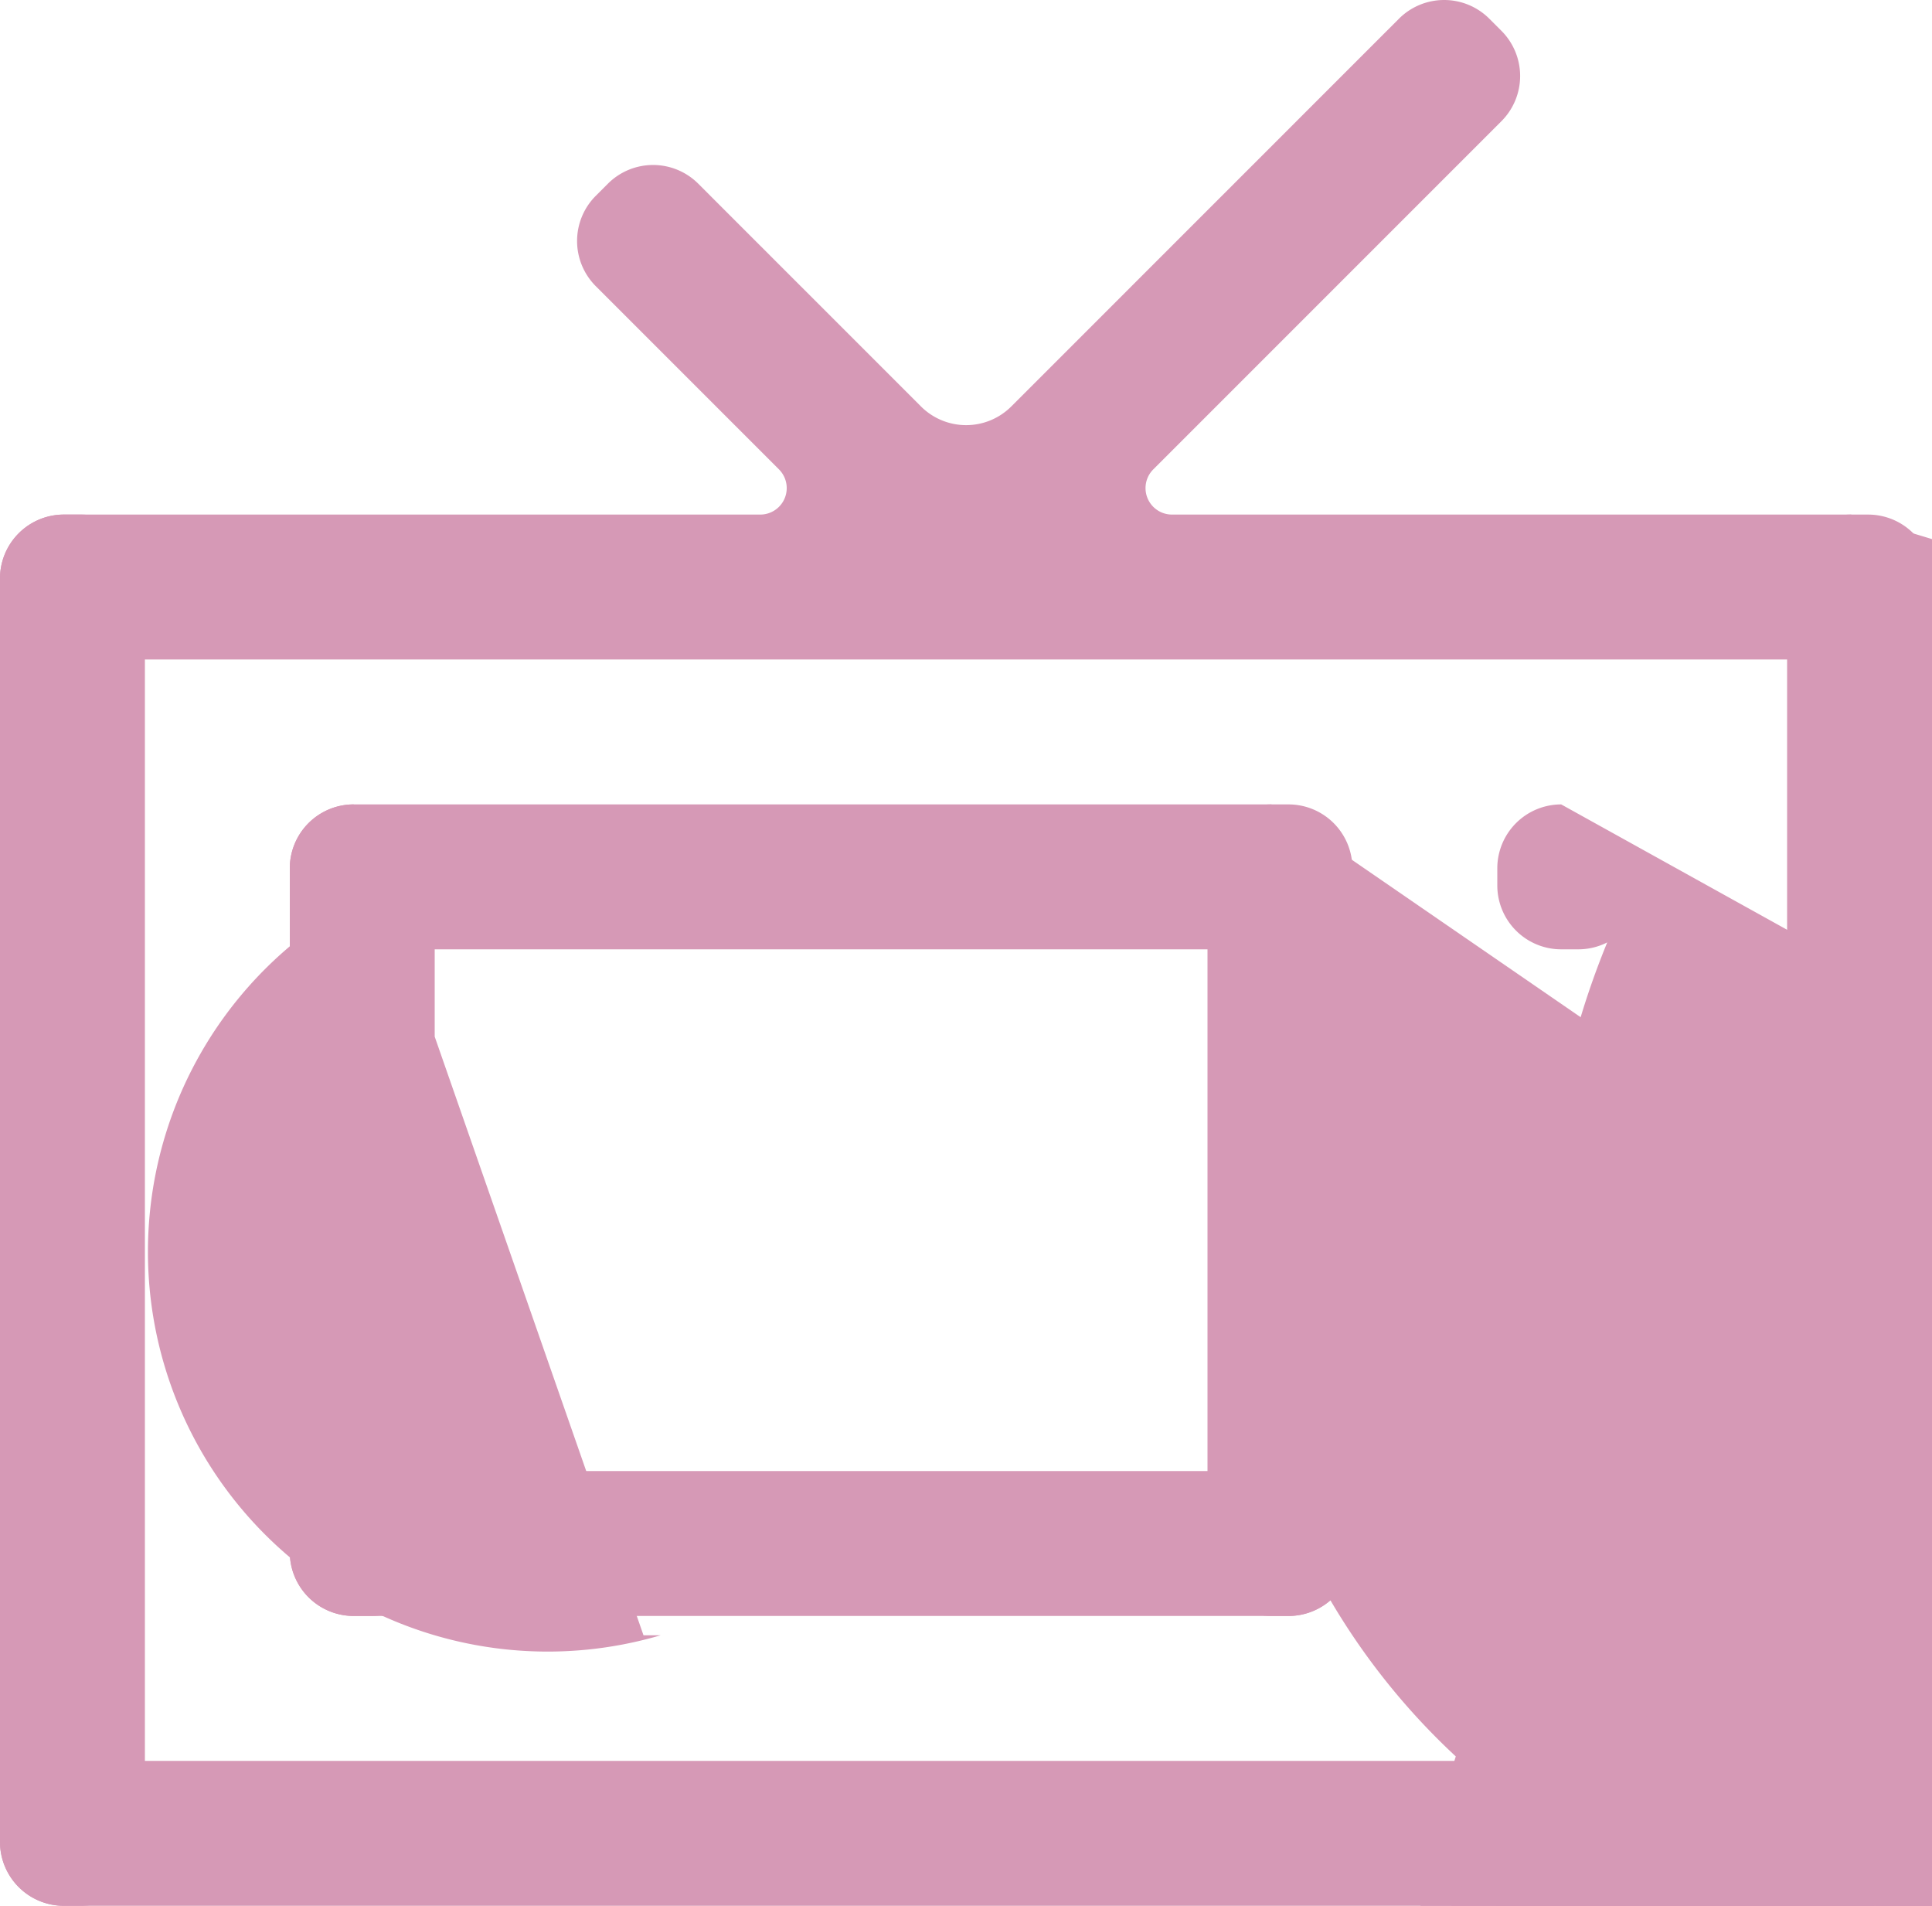 <?xml version="1.0" encoding="UTF-8" standalone="no"?>
<!-- Created with Inkscape (http://www.inkscape.org/) -->

<svg
   width="200mm"
   height="197.26mm"
   viewBox="0 0 200 197.26"
   version="1.1"
   id="svg5"
   inkscape:version="1.2.2 (b0a8486541, 2022-12-01)"
   sodipodi:docname="tv.svg"
   xmlns:inkscape="http://www.inkscape.org/namespaces/inkscape"
   xmlns:sodipodi="http://sodipodi.sourceforge.net/DTD/sodipodi-0.dtd"
   xmlns="http://www.w3.org/2000/svg"
   xmlns:svg="http://www.w3.org/2000/svg">
  <sodipodi:namedview
     id="namedview7"
     pagecolor="#505050"
     bordercolor="#eeeeee"
     borderopacity="1"
     inkscape:showpageshadow="0"
     inkscape:pageopacity="0"
     inkscape:pagecheckerboard="0"
     inkscape:deskcolor="#505050"
     inkscape:document-units="mm"
     showgrid="false"
     inkscape:zoom="0.77593294"
     inkscape:cx="148.20868"
     inkscape:cy="449.78114"
     inkscape:window-width="1900"
     inkscape:window-height="1035"
     inkscape:window-x="1929"
     inkscape:window-y="9"
     inkscape:window-maximized="1"
     inkscape:current-layer="layer1" />
  <defs
     id="defs2">
    <inkscape:path-effect
       effect="fillet_chamfer"
       id="path-effect1956"
       is_visible="true"
       lpeversion="1"
       nodesatellites_param="F,0,0,1,0,3.307,0,1 @ F,0,0,1,0,3.307,0,1 @ F,0,0,1,0,3.307,0,1 @ F,0,0,1,0,3.307,0,1"
       unit="px"
       method="auto"
       mode="F"
       radius="12.5"
       chamfer_steps="1"
       flexible="false"
       use_knot_distance="true"
       apply_no_radius="true"
       apply_with_radius="true"
       only_selected="false"
       hide_knots="false" />
    <inkscape:path-effect
       effect="fillet_chamfer"
       id="path-effect1954"
       is_visible="true"
       lpeversion="1"
       nodesatellites_param="F,0,0,1,0,3.307,0,1 @ F,0,0,1,0,3.307,0,1 @ F,0,0,1,0,3.307,0,1 @ F,0,0,1,0,3.307,0,1"
       unit="px"
       method="auto"
       mode="F"
       radius="12.5"
       chamfer_steps="1"
       flexible="false"
       use_knot_distance="true"
       apply_no_radius="true"
       apply_with_radius="true"
       only_selected="false"
       hide_knots="false" />
    <inkscape:path-effect
       effect="fillet_chamfer"
       id="path-effect1952"
       is_visible="true"
       lpeversion="1"
       nodesatellites_param="F,0,0,1,0,3.307,0,1 @ F,0,0,1,0,3.307,0,1 @ F,0,0,1,0,3.307,0,1 @ F,0,0,1,0,3.307,0,1"
       unit="px"
       method="auto"
       mode="F"
       radius="12.5"
       chamfer_steps="1"
       flexible="false"
       use_knot_distance="true"
       apply_no_radius="true"
       apply_with_radius="true"
       only_selected="false"
       hide_knots="false" />
    <inkscape:path-effect
       effect="fillet_chamfer"
       id="path-effect1950"
       is_visible="true"
       lpeversion="1"
       nodesatellites_param="F,0,0,1,0,6.615,0,1 @ F,0,0,1,0,6.615,0,1 @ F,0,0,1,0,6.615,0,1 @ F,0,0,1,0,6.615,0,1"
       unit="px"
       method="auto"
       mode="F"
       radius="25"
       chamfer_steps="1"
       flexible="false"
       use_knot_distance="true"
       apply_no_radius="true"
       apply_with_radius="true"
       only_selected="false"
       hide_knots="false" />
    <inkscape:path-effect
       effect="fillet_chamfer"
       id="path-effect1948"
       is_visible="true"
       lpeversion="1"
       nodesatellites_param="F,0,0,1,0,6.615,0,1 @ F,0,0,1,0,6.615,0,1 @ F,0,0,1,0,6.615,0,1 @ F,0,0,1,0,6.615,0,1"
       unit="px"
       method="auto"
       mode="F"
       radius="25"
       chamfer_steps="1"
       flexible="false"
       use_knot_distance="true"
       apply_no_radius="true"
       apply_with_radius="true"
       only_selected="false"
       hide_knots="false" />
    <inkscape:path-effect
       effect="fillet_chamfer"
       id="path-effect1946"
       is_visible="true"
       lpeversion="1"
       nodesatellites_param="F,0,0,1,0,6.615,0,1 @ F,0,0,1,0,6.615,0,1 @ F,0,0,1,0,6.615,0,1 @ F,0,0,1,0,6.615,0,1"
       unit="px"
       method="auto"
       mode="F"
       radius="25"
       chamfer_steps="1"
       flexible="false"
       use_knot_distance="true"
       apply_no_radius="true"
       apply_with_radius="true"
       only_selected="false"
       hide_knots="false" />
    <inkscape:path-effect
       effect="fillet_chamfer"
       id="path-effect1944"
       is_visible="true"
       lpeversion="1"
       nodesatellites_param="F,0,0,1,0,6.615,0,1 @ F,0,0,1,0,6.615,0,1 @ F,0,0,1,0,6.615,0,1 @ F,0,0,1,0,6.615,0,1"
       unit="px"
       method="auto"
       mode="F"
       radius="25"
       chamfer_steps="1"
       flexible="false"
       use_knot_distance="true"
       apply_no_radius="true"
       apply_with_radius="true"
       only_selected="false"
       hide_knots="false" />
    <inkscape:path-effect
       effect="fillet_chamfer"
       id="path-effect1942"
       is_visible="true"
       lpeversion="1"
       nodesatellites_param="F,0,0,1,0,6.615,0,1 @ F,0,0,1,0,6.615,0,1 @ F,0,0,1,0,6.615,0,1 @ F,0,0,1,0,6.615,0,1"
       unit="px"
       method="auto"
       mode="F"
       radius="25"
       chamfer_steps="1"
       flexible="false"
       use_knot_distance="true"
       apply_no_radius="true"
       apply_with_radius="true"
       only_selected="false"
       hide_knots="false" />
    <inkscape:path-effect
       effect="fillet_chamfer"
       id="path-effect1940"
       is_visible="true"
       lpeversion="1"
       nodesatellites_param="F,0,0,1,0,6.615,0,1 @ F,0,0,1,0,6.615,0,1 @ F,0,0,1,0,6.615,0,1 @ F,0,0,1,0,6.615,0,1"
       unit="px"
       method="auto"
       mode="F"
       radius="25"
       chamfer_steps="1"
       flexible="false"
       use_knot_distance="true"
       apply_no_radius="true"
       apply_with_radius="true"
       only_selected="false"
       hide_knots="false" />
    <inkscape:path-effect
       effect="fillet_chamfer"
       id="path-effect1938"
       is_visible="true"
       lpeversion="1"
       nodesatellites_param="F,0,0,1,0,6.615,0,1 @ F,0,0,1,0,6.615,0,1 @ F,0,0,1,0,6.615,0,1 @ F,0,0,1,0,6.615,0,1"
       unit="px"
       method="auto"
       mode="F"
       radius="25"
       chamfer_steps="1"
       flexible="false"
       use_knot_distance="true"
       apply_no_radius="true"
       apply_with_radius="true"
       only_selected="false"
       hide_knots="false" />
    <inkscape:path-effect
       effect="fillet_chamfer"
       id="path-effect1936"
       is_visible="true"
       lpeversion="1"
       nodesatellites_param="F,0,0,1,0,6.615,0,1 @ F,0,0,1,0,6.615,0,1 @ F,0,0,1,0,6.615,0,1 @ F,0,0,1,0,6.615,0,1"
       unit="px"
       method="auto"
       mode="F"
       radius="25"
       chamfer_steps="1"
       flexible="false"
       use_knot_distance="true"
       apply_no_radius="true"
       apply_with_radius="true"
       only_selected="false"
       hide_knots="false" />
    <inkscape:path-effect
       effect="fillet_chamfer"
       id="path-effect1934"
       is_visible="true"
       lpeversion="1"
       nodesatellites_param="F,0,0,1,0,6.615,0,1 @ F,0,0,1,0,6.615,0,1 @ F,0,0,1,0,6.615,0,1 @ F,0,0,1,0,6.615,0,1 @ F,0,0,1,0,6.615,0,1 @ F,0,0,1,0,6.615,0,1 @ F,0,0,1,0,6.615,0,1 @ F,0,0,1,0,6.615,0,1 @ F,0,0,1,0,6.615,0,1 @ F,0,0,1,0,6.615,0,1 @ F,0,0,1,0,6.615,0,1"
       unit="px"
       method="auto"
       mode="F"
       radius="25"
       chamfer_steps="1"
       flexible="false"
       use_knot_distance="true"
       apply_no_radius="true"
       apply_with_radius="true"
       only_selected="false"
       hide_knots="false" />
    <inkscape:path-effect
       effect="fillet_chamfer"
       id="path-effect1915"
       is_visible="true"
       lpeversion="1"
       nodesatellites_param="F,0,0,1,0,6.615,0,1 @ F,0,0,1,0,6.615,0,1 @ F,0,0,1,0,6.615,0,1 @ F,0,0,1,0,6.615,0,1"
       unit="px"
       method="auto"
       mode="F"
       radius="25"
       chamfer_steps="1"
       flexible="false"
       use_knot_distance="true"
       apply_no_radius="true"
       apply_with_radius="true"
       only_selected="false"
       hide_knots="false" />
    <inkscape:path-effect
       effect="fillet_chamfer"
       id="path-effect1834"
       is_visible="true"
       lpeversion="1"
       nodesatellites_param="F,0,0,1,0,6.615,0,1 @ F,0,0,1,0,6.615,0,1 @ F,0,0,1,0,6.615,0,1 @ F,0,0,1,0,6.615,0,1"
       unit="px"
       method="auto"
       mode="F"
       radius="25"
       chamfer_steps="1"
       flexible="false"
       use_knot_distance="true"
       apply_no_radius="true"
       apply_with_radius="true"
       only_selected="false"
       hide_knots="false" />
  </defs>
  <g
     inkscape:label="Layer 1"
     inkscape:groupmode="layer"
     id="layer1"
     transform="translate(0,-2.74)">
    <path
       id="rect840"
       style="fill:#d699b6;fill-opacity:1;stroke-width:0.263"
       d="m 105.711,-99.096 v 56.751 a 6.615,6.615 135 0 1 -6.615,6.615 H 66.495 a 6.615,6.615 135 0 0 -6.615,6.615 v 1.771 a 6.615,6.615 45 0 0 6.615,6.615 h 26.817 a 2.74,2.74 67.5 0 1 1.937,4.677 L 44.275,34.921 a 6.615,6.615 90 0 0 0,9.354 l 1.252,1.252 a 6.615,6.615 180 0 0 9.354,0 L 186.949,-86.54 a 6.615,6.615 90 0 0 0,-9.354 l -1.252,-1.252 a 6.615,6.615 1.000314e-5 0 0 -9.354,-2e-6 l -50.955,50.955 a 2.74,2.74 22.5 0 1 -4.677,-1.937 v -50.967 a 6.615,6.615 45 0 0 -6.615,-6.615 h -1.771 a 6.615,6.615 135 0 0 -6.615,6.615 z"
       transform="rotate(45)"
       inkscape:path-effect="#path-effect1934"
       inkscape:original-d="m 105.71058,-105.71058 v 69.980664 H 59.880433 v 14.99998 H 99.926178 L 39.598121,39.598121 50.20444,50.20444 191.62593,-91.217054 181.01962,-101.82337 120.71056,-41.514318 v -64.196262 z" />
    <path
       style="fill:#d699b6;fill-opacity:1;stroke-width:0.243"
       id="rect1727-3"
       width="200"
       height="15"
       x="0"
       y="185"
       inkscape:path-effect="#path-effect1936"
       d="M 6.615,185 H 193.385 A 6.615,6.615 45 0 1 200,191.615 v 1.771 A 6.615,6.615 135 0 1 193.385,200 H 6.615 A 6.615,6.615 45 0 1 0,193.385 v -1.771 A 6.615,6.615 135 0 1 6.615,185 Z"
       sodipodi:type="rect" />
    <path
       style="fill:#d699b6;fill-opacity:1;stroke-width:0.395"
       id="rect1751"
       width="15"
       height="144"
       x="0"
       y="56"
       inkscape:path-effect="#path-effect1938"
       d="M 6.615,56 H 8.385 A 6.615,6.615 45 0 1 15,62.615 V 193.385 A 6.615,6.615 135 0 1 8.385,200 H 6.615 A 6.615,6.615 45 0 1 0,193.385 V 62.615 A 6.615,6.615 135 0 1 6.615,56 Z"
       sodipodi:type="rect" />
    <path
       style="fill:#d699b6;fill-opacity:1;stroke-width:0.395"
       id="rect1751-6"
       width="15"
       height="144"
       x="185"
       y="56"
       inkscape:path-effect="#path-effect1915"
       d="m 191.615,56 h 1.771 A 6.615,6.615 45 0 1 200,62.615 V 193.385 A 6.615,6.615 135 0 1 193.385,200 h -1.771 A 6.615,6.615 45 0 1 185,193.385 V 62.615 A 6.615,6.615 135 0 1 191.615,56 Z"
       sodipodi:type="rect" />
    <path
       style="fill:#d699b6;fill-opacity:1;stroke-width:0.249"
       id="rect1775"
       width="15"
       height="84"
       x="30"
       y="86"
       inkscape:path-effect="#path-effect1946"
       d="m 36.615,86 h 1.771 A 6.615,6.615 45 0 1 45,92.615 V 163.385 A 6.615,6.615 135 0 1 38.385,170 H 36.615 A 6.615,6.615 45 0 1 30,163.385 V 92.615 A 6.615,6.615 135 0 1 36.615,86 Z"
       sodipodi:type="rect" />
    <path
       style="fill:#d699b6;fill-opacity:1;stroke-width:0.249"
       id="rect1775-7"
       width="15"
       height="84"
       x="125"
       y="86"
       inkscape:path-effect="#path-effect1942"
       d="m 131.615,86 h 1.771 A 6.615,6.615 45 0 1 140,92.615 V 163.385 A 6.615,6.615 135 0 1 133.385,170 h -1.771 A 6.615,6.615 45 0 1 125,163.385 V 92.615 A 6.615,6.615 135 0 1 131.615,86 Z"
       sodipodi:type="rect" />
    <path
       style="fill:#d699b6;fill-opacity:1;stroke-width:0.413"
       id="rect1808"
       width="110"
       height="15"
       x="30"
       y="86"
       inkscape:path-effect="#path-effect1940"
       d="M 36.615,86 H 133.385 A 6.615,6.615 45 0 1 140,92.615 v 1.771 A 6.615,6.615 135 0 1 133.385,101 l -96.771,0 A 6.615,6.615 45 0 1 30,94.385 V 92.615 A 6.615,6.615 135 0 1 36.615,86 Z"
       sodipodi:type="rect" />
    <path
       style="fill:#d699b6;fill-opacity:1;stroke-width:0.413"
       id="rect1808-5"
       width="110"
       height="15"
       x="30"
       y="155"
       inkscape:path-effect="#path-effect1944"
       d="M 36.615,155 H 133.385 A 6.615,6.615 45 0 1 140,161.615 v 1.771 A 6.615,6.615 135 0 1 133.385,170 H 36.615 A 6.615,6.615 45 0 1 30,163.385 v -1.771 A 6.615,6.615 135 0 1 36.615,155 Z"
       sodipodi:type="rect" />
    <path
       style="fill:#d699b6;fill-opacity:1;stroke-width:0.206"
       id="rect1836"
       width="15"
       height="15"
       x="155"
       y="86"
       inkscape:path-effect="#path-effect1948"
       d="m 161.615,86 h 1.771 A 6.615,6.615 45 0 1 170,92.615 v 1.771 A 6.615,6.615 135 0 1 163.385,101 h -1.771 A 6.615,6.615 45 0 1 155,94.385 V 92.615 A 6.615,6.615 135 0 1 161.615,86 Z"
       sodipodi:type="rect" />
    <path
       style="fill:#d699b6;fill-opacity:1;stroke-width:0.206"
       id="rect1836-3"
       width="15"
       height="15"
       x="155"
       y="116"
       inkscape:path-effect="#path-effect1950"
       d="m 161.615,116 h 1.771 A 6.615,6.615 45 0 1 170,122.615 v 1.771 A 6.615,6.615 135 0 1 163.385,131 h -1.771 A 6.615,6.615 45 0 1 155,124.385 v -1.771 A 6.615,6.615 135 0 1 161.615,116 Z"
       sodipodi:type="rect" />
    <path
       style="fill:#d699b6;fill-opacity:1;stroke-width:0.247"
       id="rect1860"
       width="24.984"
       height="7.5"
       x="150.166"
       y="140"
       inkscape:path-effect="#path-effect1952"
       d="m 153.474,140 h 18.369 a 3.307,3.307 45 0 1 3.307,3.307 v 0.885 A 3.307,3.307 135 0 1 171.843,147.5 h -18.369 a 3.307,3.307 45 0 1 -3.307,-3.307 v -0.885 A 3.307,3.307 135 0 1 153.474,140 Z"
       sodipodi:type="rect" />
    <path
       style="fill:#d699b6;fill-opacity:1;stroke-width:0.247"
       id="rect1860-5"
       width="24.984"
       height="7.5"
       x="150.395"
       y="151.25"
       inkscape:path-effect="#path-effect1954"
       d="m 153.702,151.25 h 18.369 a 3.307,3.307 45 0 1 3.307,3.307 v 0.885 a 3.307,3.307 135 0 1 -3.307,3.307 h -18.369 a 3.307,3.307 45 0 1 -3.307,-3.307 v -0.885 a 3.307,3.307 135 0 1 3.307,-3.307 z"
       sodipodi:type="rect" />
    <path
       style="fill:#d699b6;fill-opacity:1;stroke-width:0.247"
       id="rect1860-6"
       width="24.984"
       height="7.5"
       x="150.601"
       y="162.5"
       inkscape:path-effect="#path-effect1956"
       d="m 153.908,162.5 h 18.369 a 3.307,3.307 45 0 1 3.307,3.307 v 0.885 A 3.307,3.307 135 0 1 172.278,170 h -18.369 a 3.307,3.307 45 0 1 -3.307,-3.307 v -0.885 A 3.307,3.307 135 0 1 153.908,162.5 Z"
       sodipodi:type="rect" />
  </g>
</svg>
